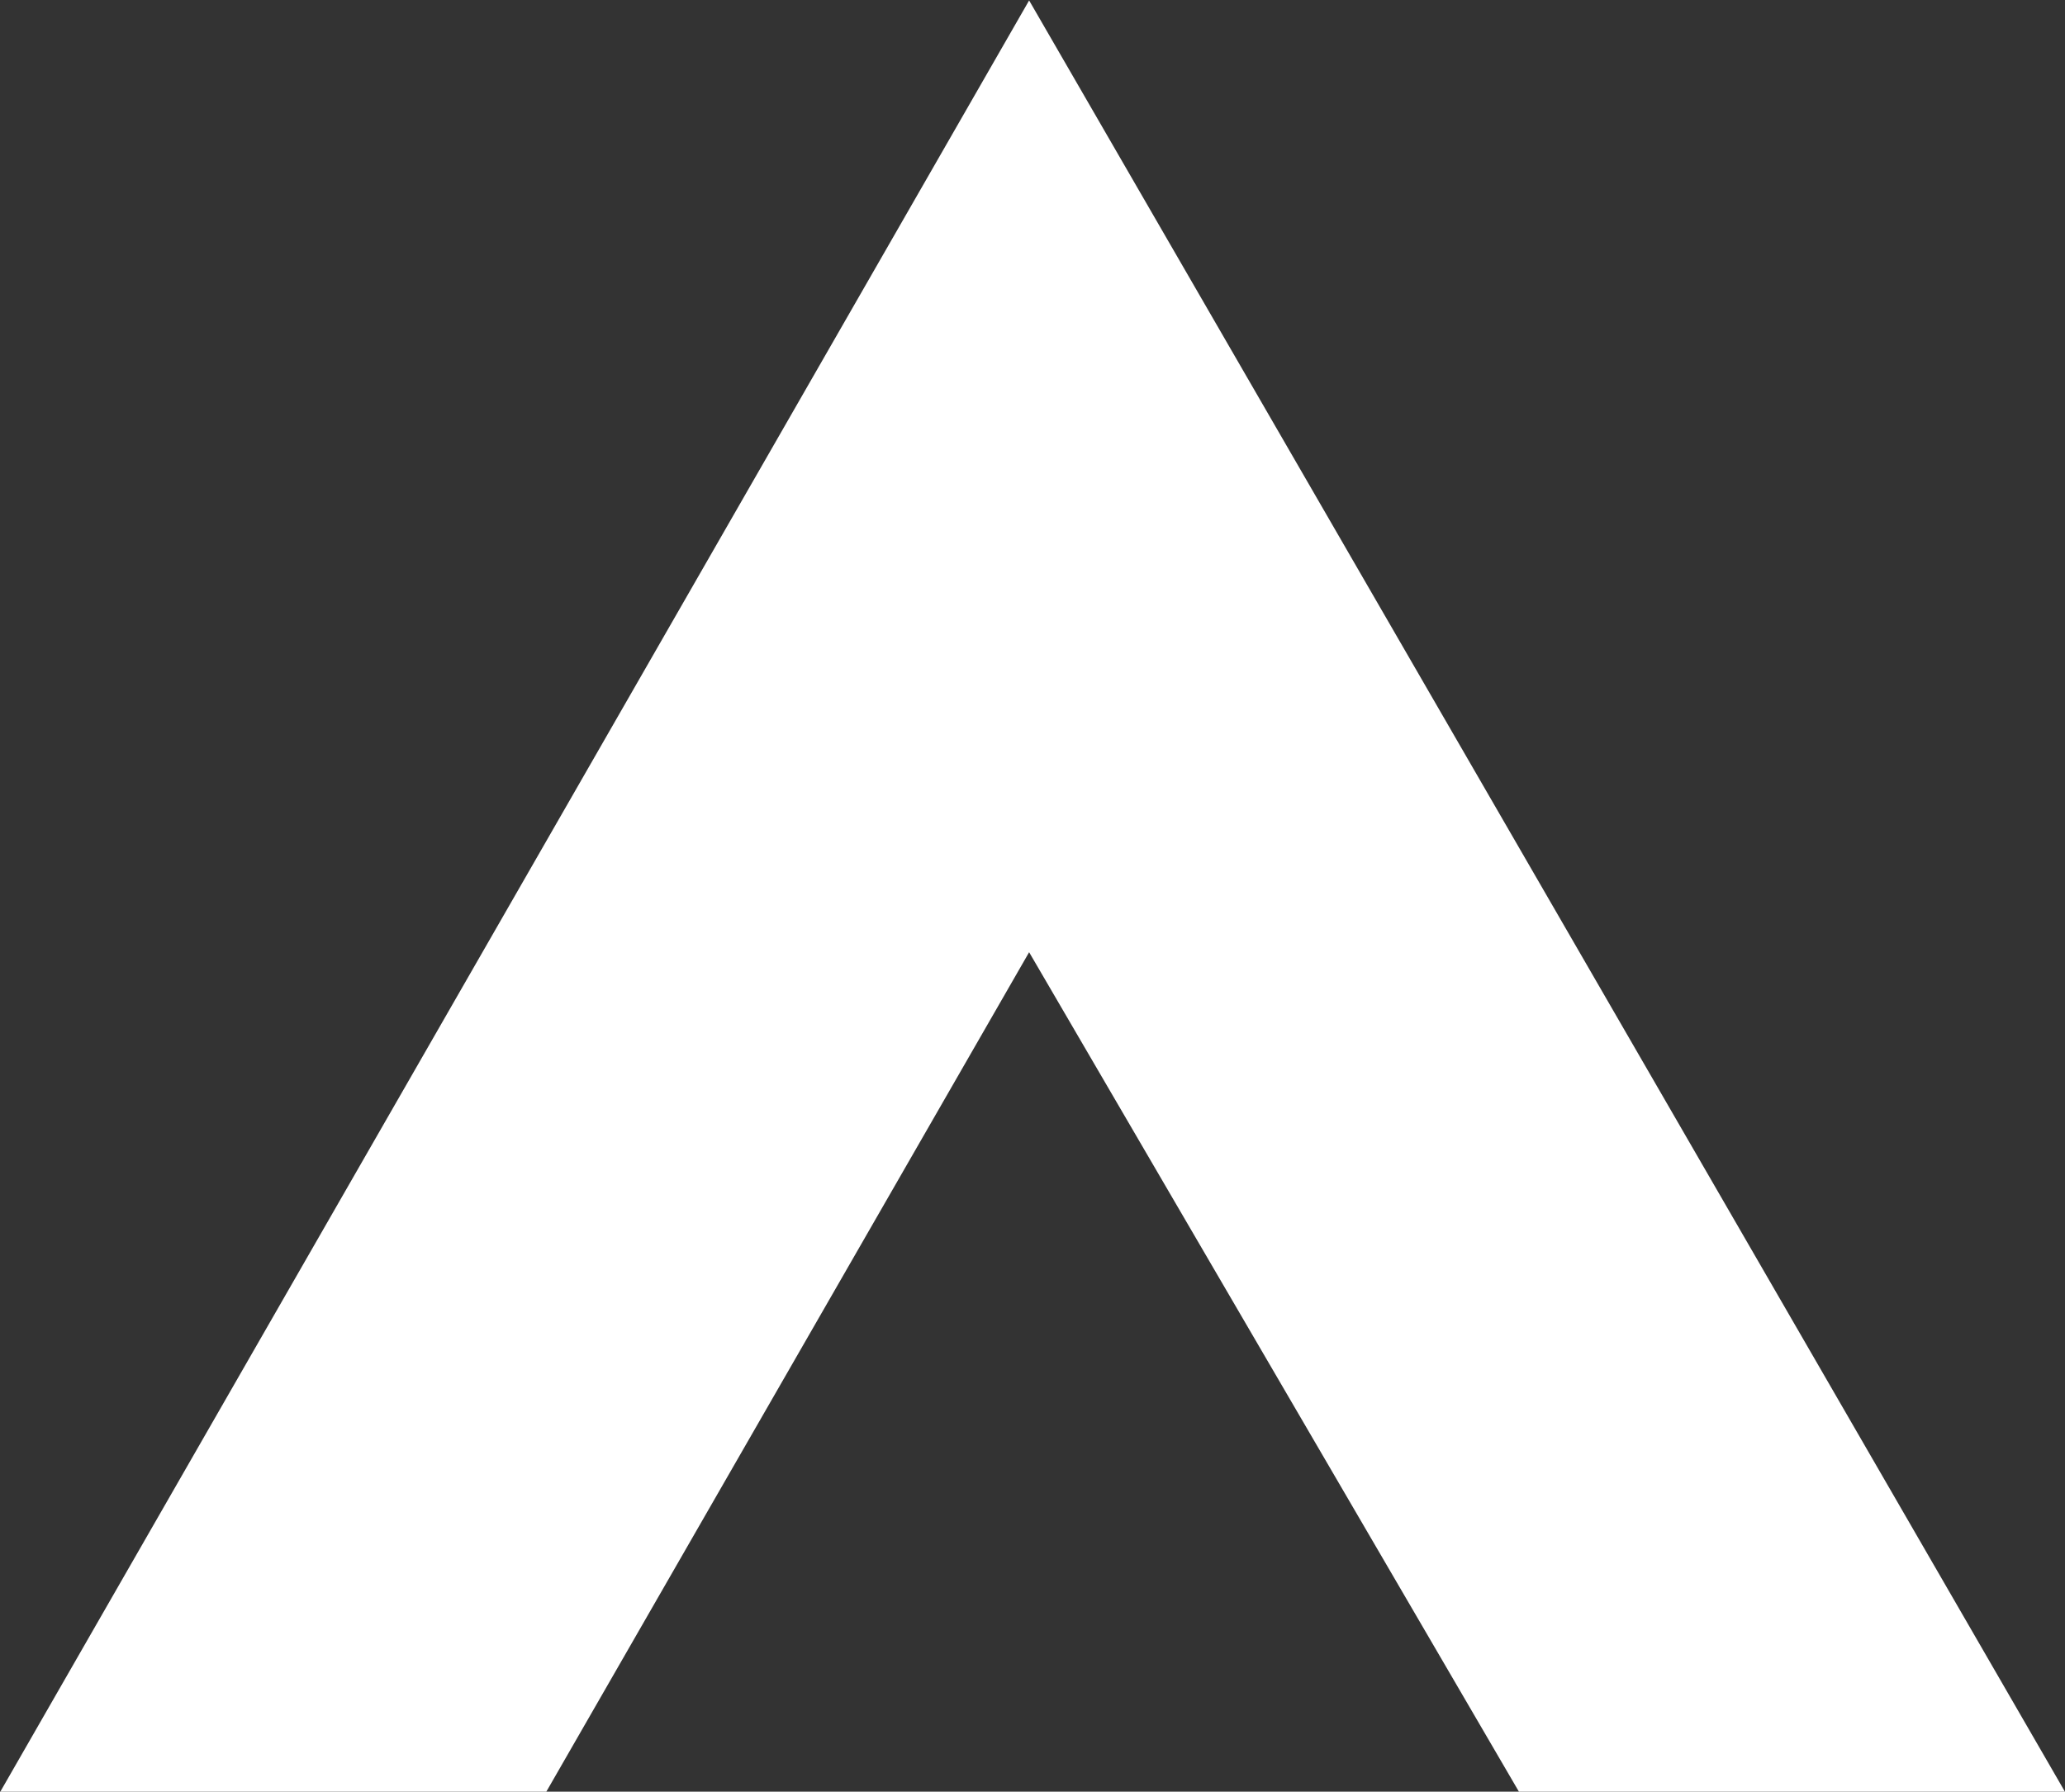 <svg viewBox="0 0 16.933 14.695" xmlns="http://www.w3.org/2000/svg" xmlns:xlink="http://www.w3.org/1999/xlink">
  <rect x="0" y="0" width="16.933" height="14.695" fill="#333333" stroke="none"/>
  <defs>
    <clipPath id="b">
      <use width="100%" height="100%" xlink:href="#a"/>
    </clipPath>
    <path id="a" d="M16.2 20l7 12H31L16.2 6.4 1.5 32h7.8l6.9-12"/>
    <path id="c" d="M1.5 6.4h29.8v25.7H1.5z"/>
  </defs>
  <g class="st3" transform="matrix(.574 0 0 .574 -.86 -3.67)" clip-path="url(#b)" fill="#fff">
    <use width="100%" height="100%" xlink:href="#c"/>
  </g>
</svg>

